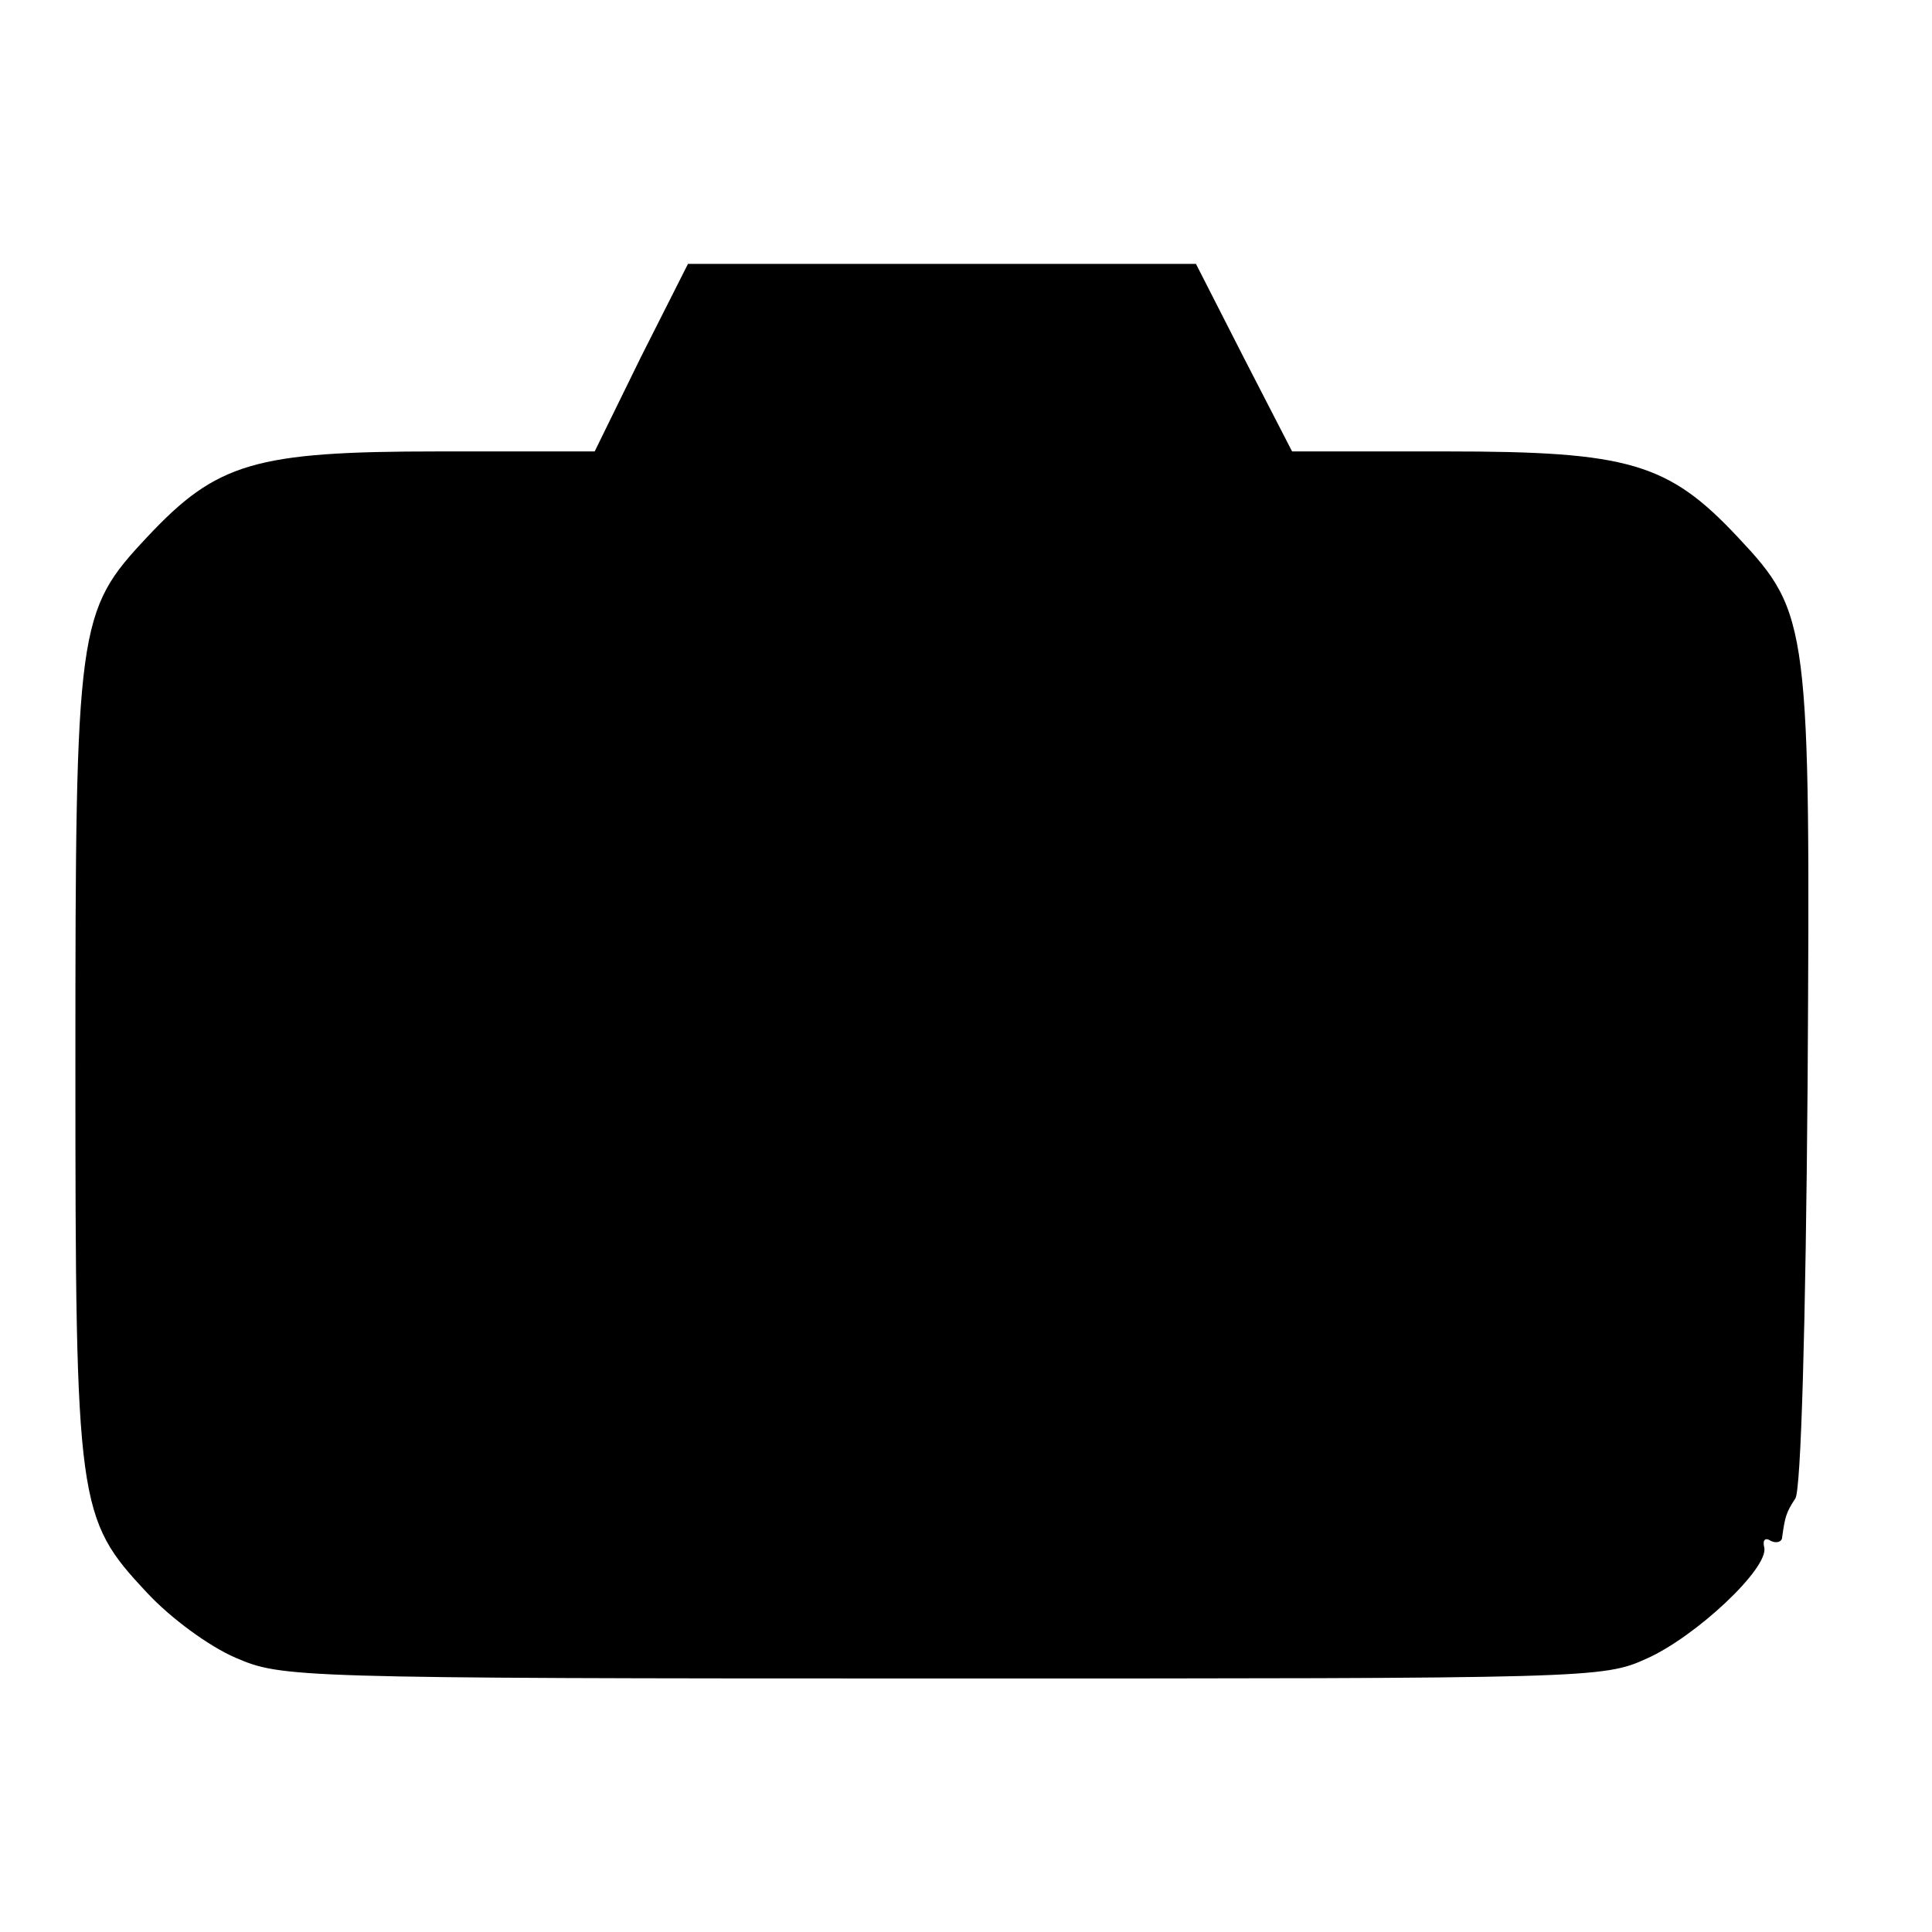 <?xml version="1.0" standalone="no"?>
<!DOCTYPE svg PUBLIC "-//W3C//DTD SVG 20010904//EN"
 "http://www.w3.org/TR/2001/REC-SVG-20010904/DTD/svg10.dtd">
<svg version="1.0" xmlns="http://www.w3.org/2000/svg"
 width="205pt" height="205pt" viewBox="0 0 205 205"
 preserveAspectRatio="xMidYMid meet">
<g transform="translate(0,205) scale(0.1,-0.1)"
fill="#000000" stroke="none">
<path d="M680 1671 l-49 -100 -166 0 c-195 0 -235 -12 -309 -91 -74 -79 -76
-92 -76 -560 0 -468 2 -481 76 -560 25 -27 66 -57 94 -69 49 -21 58 -22 750
-22 687 0 701 0 747 21 52 23 130 96 125 118 -2 8 1 11 7 7 6 -3 12 -1 12 4 3
21 4 26 14 41 6 9 11 183 13 439 3 489 2 500 -74 581 -74 79 -116 91 -309 91
l-164 0 -51 99 -51 100 -269 0 -270 0 -50 -99z"/>
</g>
</svg>
